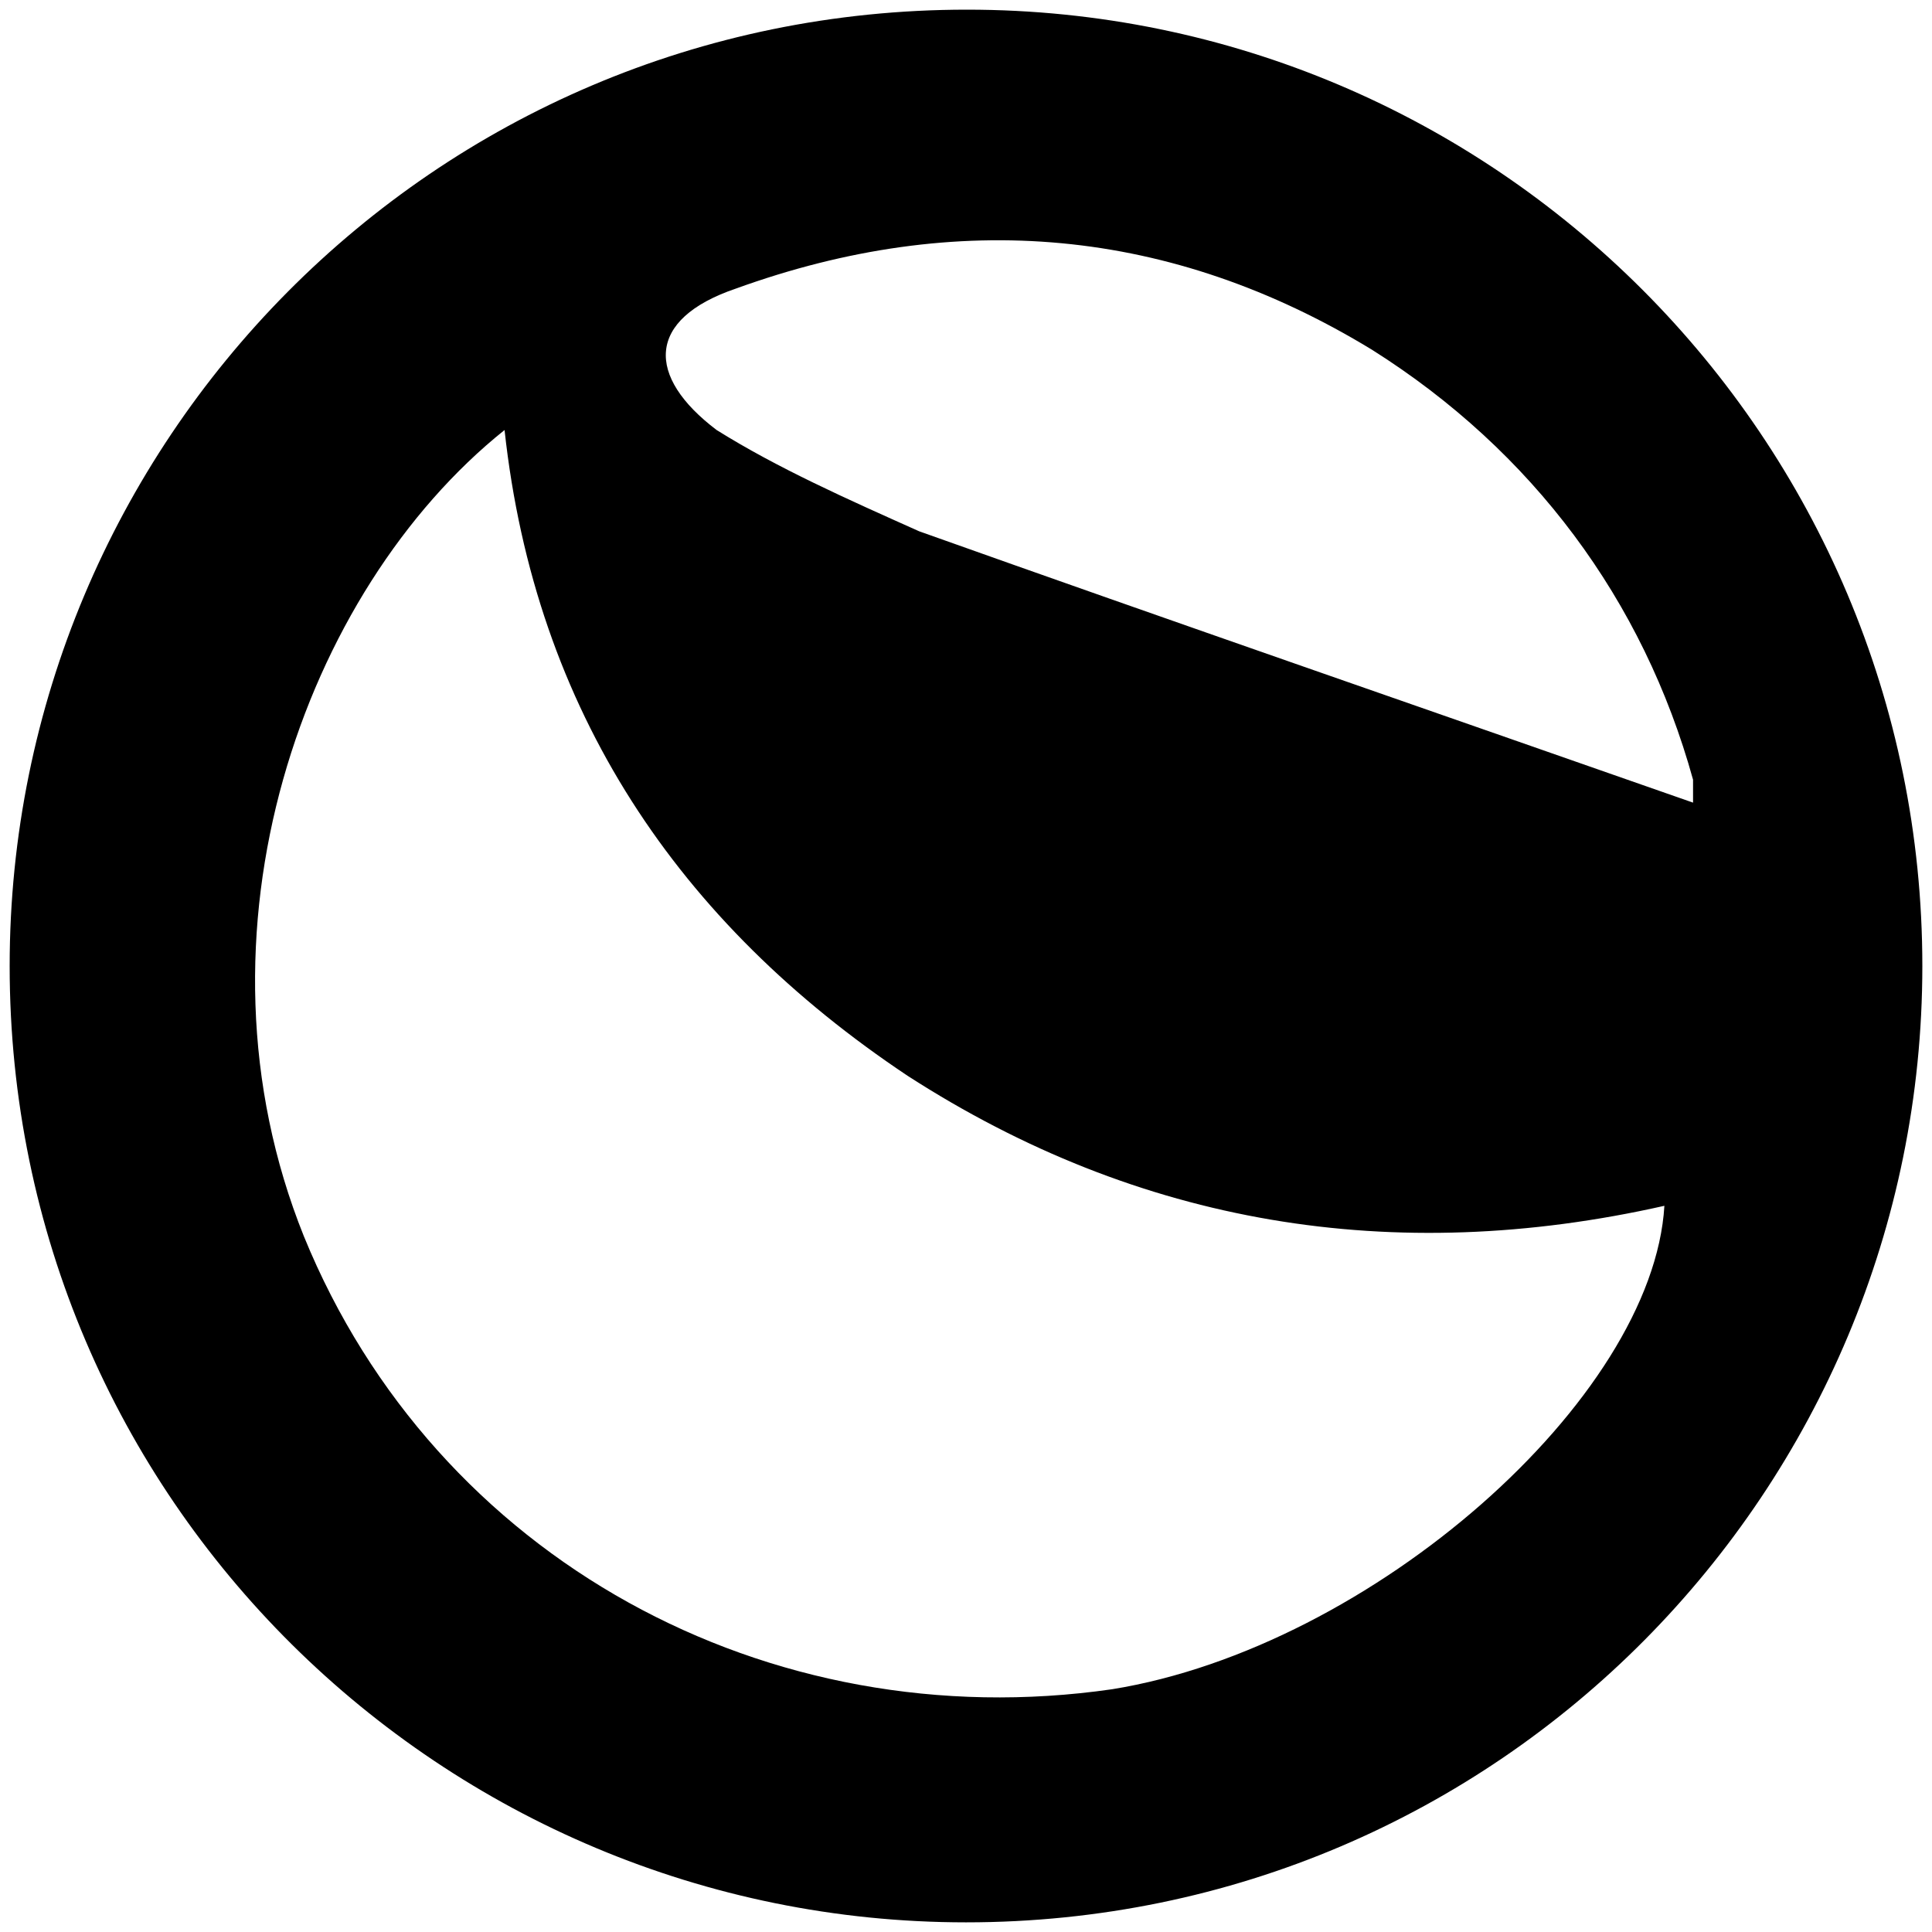 <svg xmlns="http://www.w3.org/2000/svg" width="1000" height="1000">
  <path d="M500.496 5c272.968 0 494.507 221.54 494.507 495.002 0 270.495-218.572 495.001-495.001 495.001C229.506 995.003 5 776.431 5 500.002 5 229.506 223.572 5 500.496 5zM157.308 639.947c68.242 167.144 240.33 260.11 418.353 234.397 134.506-21.759 279.891-150.33 285.825-250.221-140.44 31.648-271.979 9.89-391.65-67.253-118.681-79.121-192.857-188.902-208.681-334.287C157.308 305.66 94.01 482.693 157.308 639.947zm213.627-417.364c31.649 19.78 67.253 35.605 104.836 52.418 130.55 46.484 265.056 92.967 400.55 140.44v-11.868c-25.714-92.968-83.077-170.11-166.154-222.528-103.846-63.297-214.616-73.188-329.342-31.649-46.483 15.824-46.483 45.495-9.89 73.187z" style="fill:#000;fill-opacity:1;fill-rule:nonzero;stroke:none;"/>
</svg>
